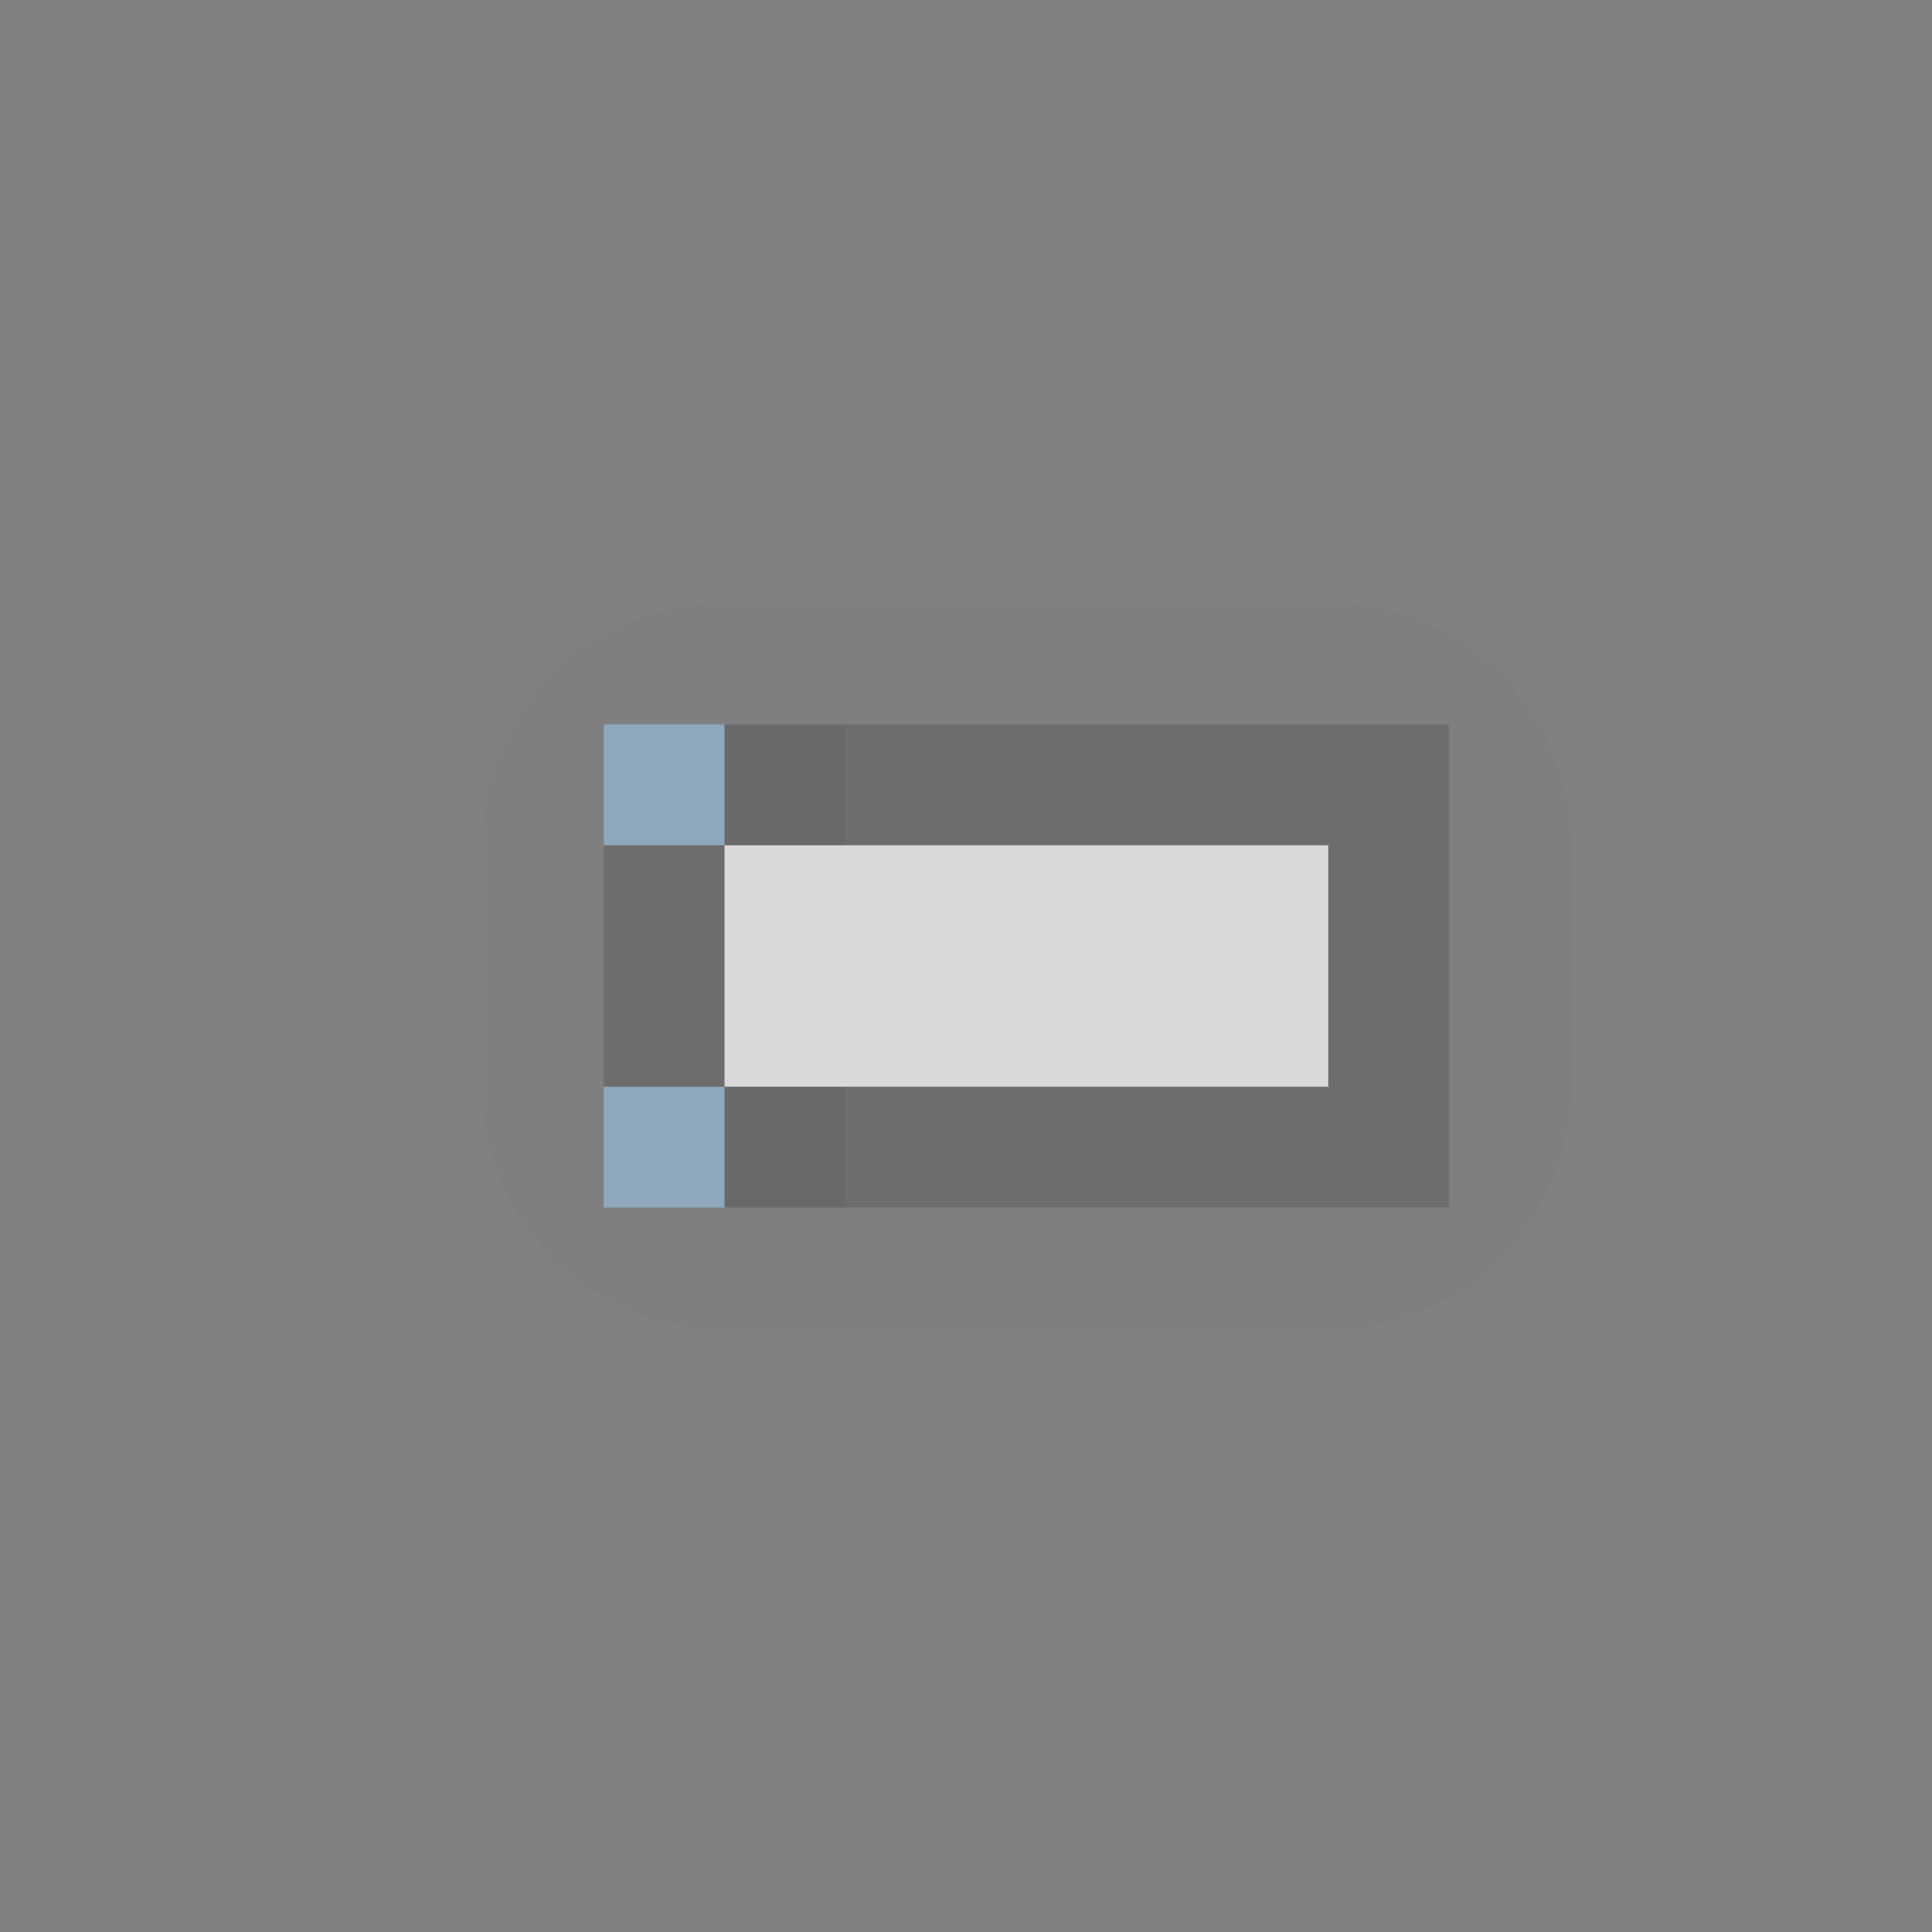 <?xml version="1.0" encoding="UTF-8" standalone="no"?>
<!-- Created with Inkscape (http://www.inkscape.org/) -->

<svg
   xmlns:dc="http://purl.org/dc/elements/1.1/"
   xmlns:cc="http://creativecommons.org/ns#"
   xmlns:rdf="http://www.w3.org/1999/02/22-rdf-syntax-ns#"
   xmlns:svg="http://www.w3.org/2000/svg"
   xmlns="http://www.w3.org/2000/svg"
   xmlns:sodipodi="http://sodipodi.sourceforge.net/DTD/sodipodi-0.dtd"
   xmlns:inkscape="http://www.inkscape.org/namespaces/inkscape"
   inkscape:export-ydpi="90.000000"
   inkscape:export-xdpi="90.000000"
   width="16"
   height="16"
   id="svg11300"
   sodipodi:version="0.32"
   inkscape:version="0.91 r13725"
   sodipodi:docname="slider.svg"
   inkscape:output_extension="org.inkscape.output.svg.inkscape"
   version="1.0"
   style="display:inline;enable-background:new">
  <rect width="100%" height="100%" fill="#808080" stroke="none"/>
  <sodipodi:namedview
     stroke="#ef2929"
     fill="#f57900"
     id="base"
     pagecolor="#8c8c8c"
     bordercolor="#ff5e00"
     borderopacity="1"
     inkscape:pageopacity="1"
     inkscape:pageshadow="2"
     inkscape:zoom="21.21875"
     inkscape:cx="-13.478645"
     inkscape:cy="7.6229748"
     inkscape:current-layer="layer1"
     showgrid="true"
     inkscape:grid-bbox="true"
     inkscape:document-units="px"
     inkscape:showpageshadow="false"
     inkscape:window-width="1600"
     inkscape:window-height="851"
     inkscape:window-x="0"
     inkscape:window-y="24"
     width="400px"
     height="300px"
     inkscape:snap-nodes="true"
     inkscape:snap-bbox="true"
     gridtolerance="10000"
     inkscape:object-nodes="true"
     inkscape:snap-grids="true"
     showguides="true"
     inkscape:guide-bbox="true"
     inkscape:window-maximized="1"
     inkscape:bbox-nodes="true"
     inkscape:bbox-paths="false"
     inkscape:snap-bbox-edge-midpoints="false"
     inkscape:snap-bbox-midpoints="false"
     objecttolerance="10000"
     guidetolerance="10000"
     borderlayer="true"
     showborder="true"
     guidecolor="#ff0b00"
     guideopacity="1"
     guidehicolor="#001aff"
     guidehiopacity="0.498"
     inkscape:snap-smooth-nodes="true">
    <inkscape:grid
       type="xygrid"
       id="grid3123"
       empspacing="4"
       visible="true"
       enabled="true"
       snapvisiblegridlinesonly="true" />
  </sodipodi:namedview>
  <defs
     id="defs3" />
  <g
     style="display:inline"
     inkscape:groupmode="layer"
     inkscape:label="Base"
     id="layer1"
     transform="translate(0,-284)">
    <path
       style="opacity:0.01;fill:#000000;fill-opacity:1;stroke:none;stroke-width:2;stroke-linecap:round;stroke-linejoin:round;stroke-miterlimit:4;stroke-dasharray:4, 4;stroke-dashoffset:0;stroke-opacity:1"
       d="M 6 5 C 4.892 5 4 5.892 4 7 L 4 9 C 4 10.108 4.892 11 6 11 L 11 11 C 12.108 11 13 10.108 13 9 L 13 7 C 13 5.892 12.108 5 11 5 L 6 5 z M 5 6 L 12 6 L 12 10 L 5 10 L 5 6 z "
       transform="translate(0,284)"
       id="rect4152" />
    <path
       style="opacity:0.7;fill:#ffffff;fill-opacity:1;stroke:none"
       d="m 6,291 5,0 0,2 -5,0 z"
       id="rect2998"
       inkscape:connector-curvature="0"
       sodipodi:nodetypes="ccccc" />
    <path
       style="opacity:1;fill:#a7c5df;fill-opacity:1;stroke:none"
       d="M 5 6 L 5 7 L 6 7 L 6 6 L 5 6 z M 5 9 L 5 10 L 6 10 L 6 9 L 5 9 z "
       transform="translate(0,284)"
       id="path4698" />
    <path
       id="rect5190"
       d="m 5,290 0,4 7,0 0,-4 z m 1,1 5,0 0,2 -5,0 z"
       style="opacity:0.15;fill:#000000;fill-opacity:1;stroke:none"
       inkscape:connector-curvature="0"
       sodipodi:nodetypes="cccccccccc" />
    <path
       style="opacity:0.04;fill:#000000;fill-opacity:1;stroke:none"
       d="M 6 6 L 6 7 L 7 7 L 7 6 L 6 6 z M 6 9 L 6 10 L 7 10 L 7 9 L 6 9 z "
       id="path4725"
       transform="translate(0,284)" />
  </g>
</svg>
